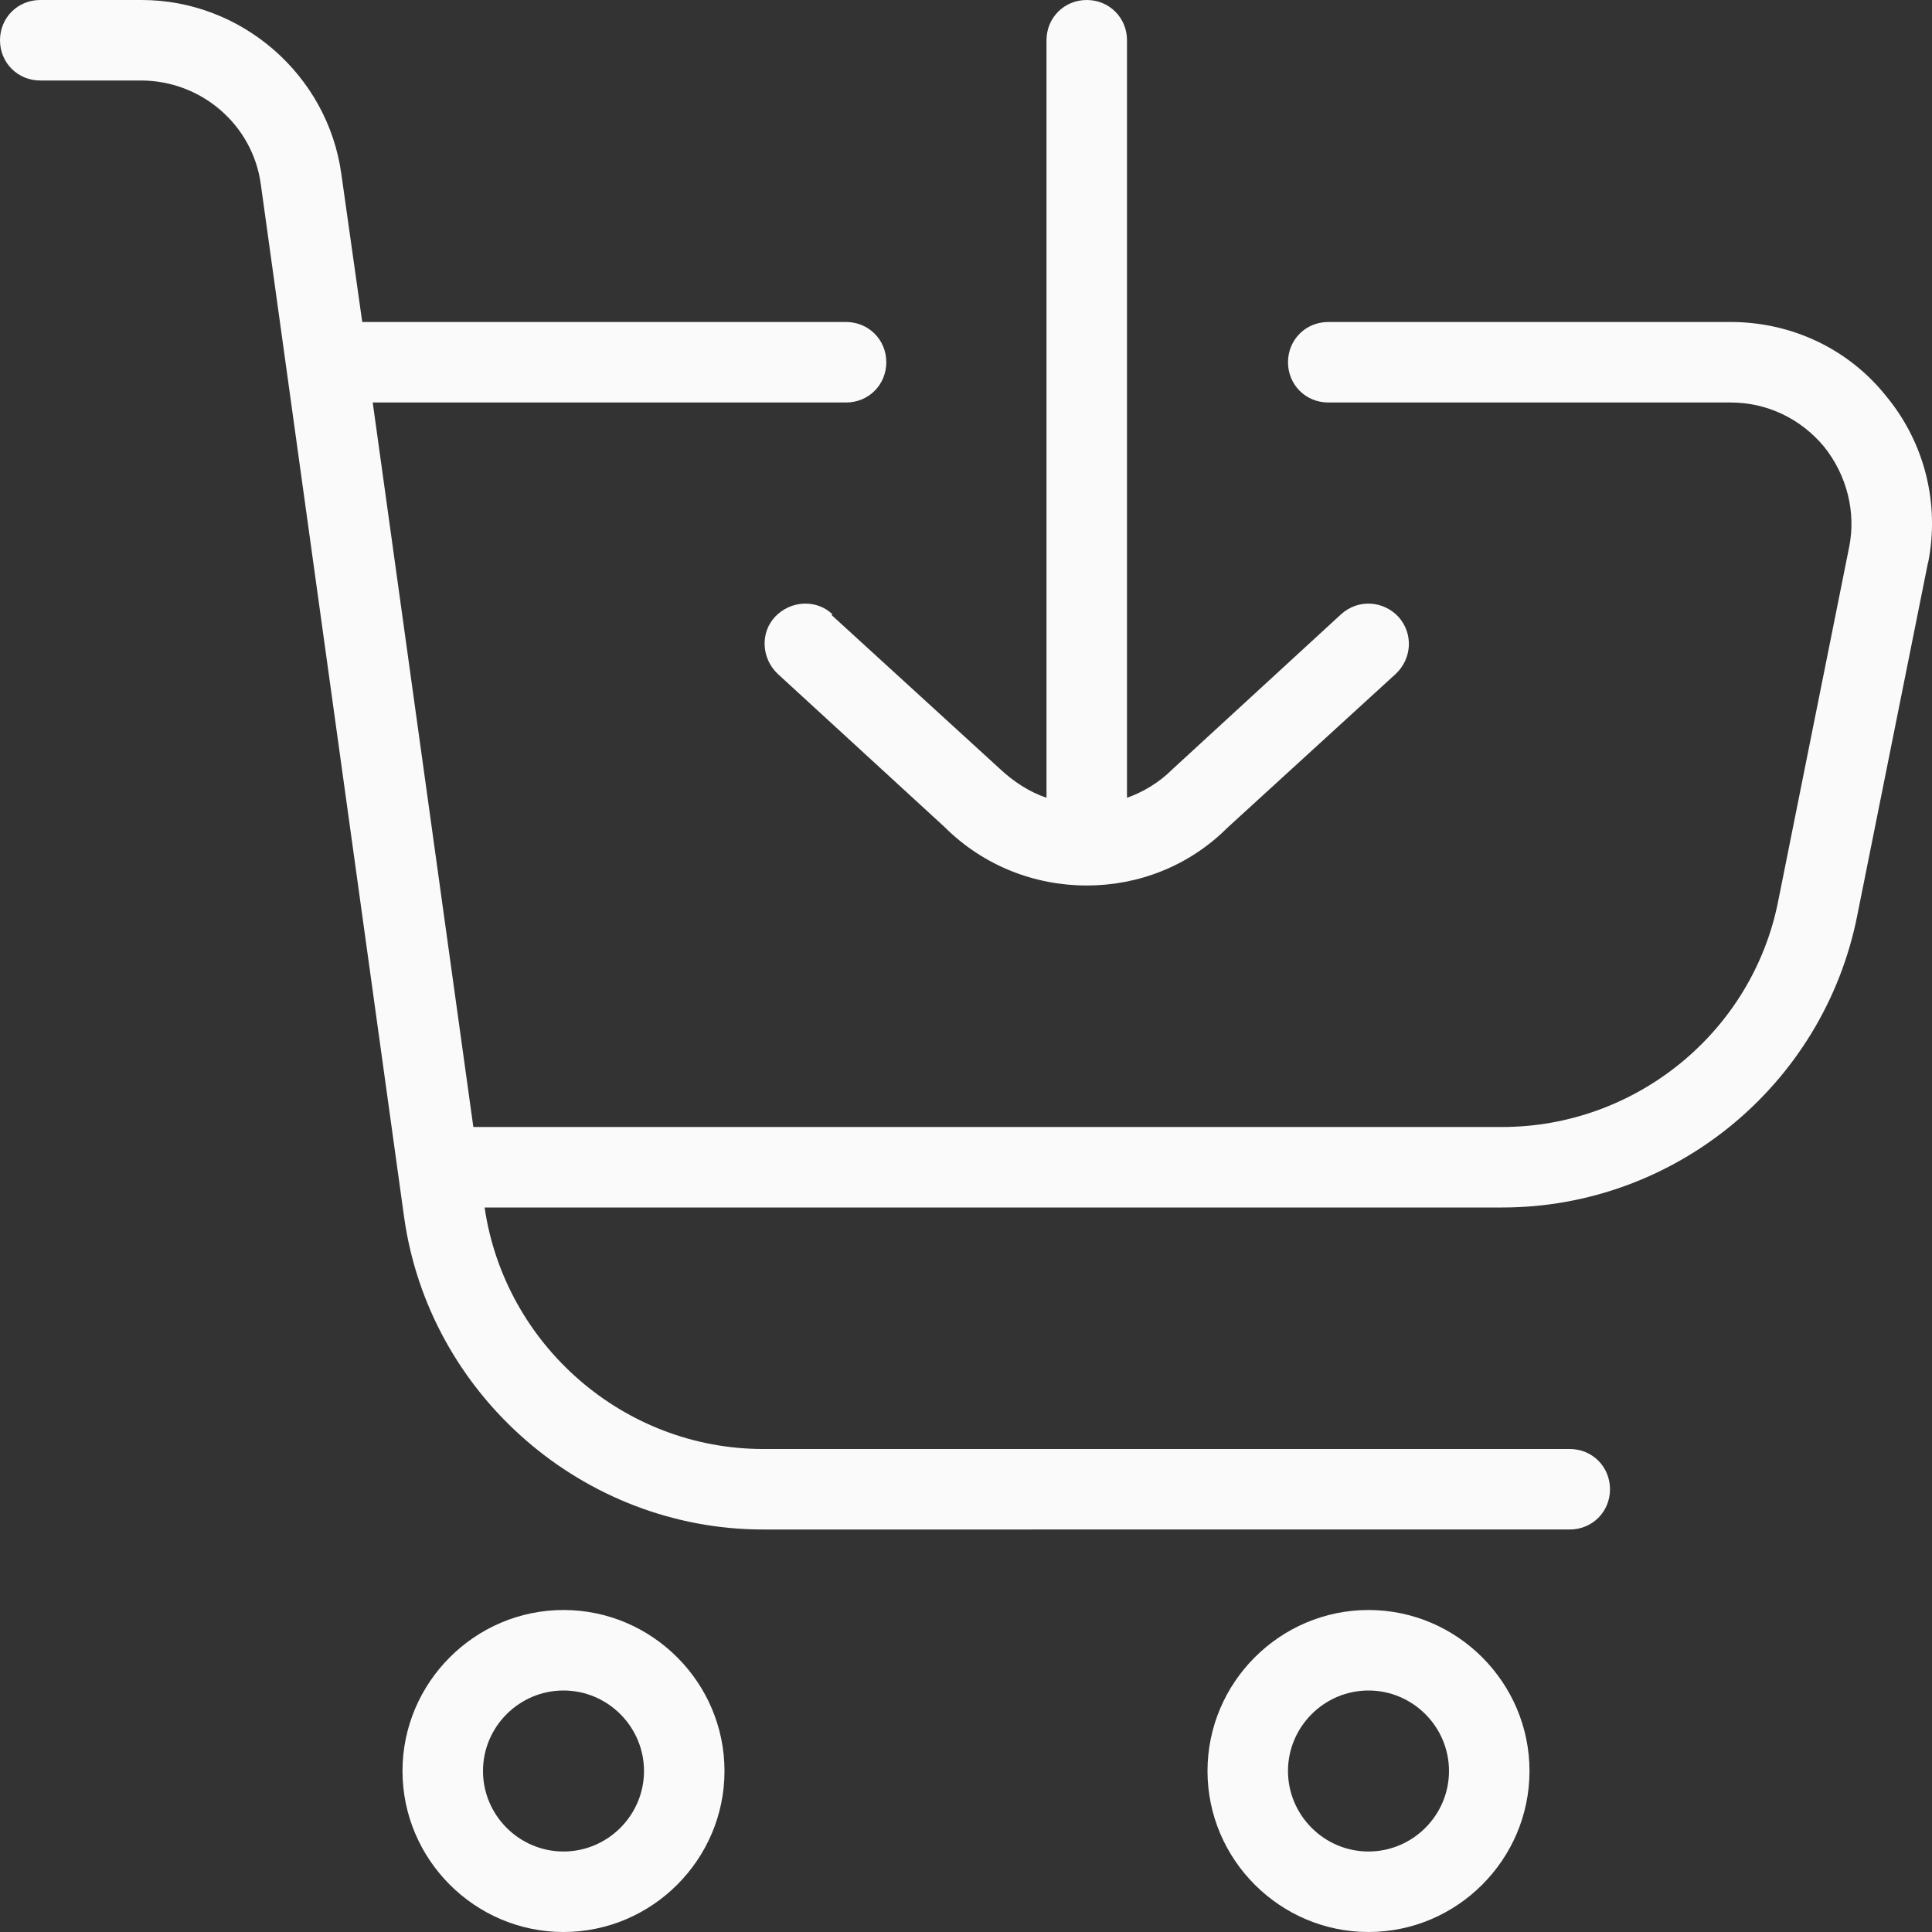 <?xml version="1.0" encoding="UTF-8"?>
<svg class="colorofimgscvgs4" xmlns="http://www.w3.org/2000/svg" id="Layer_1" data-name="Layer 1" viewBox="0 0 24 24" width="512" height="512"><rect x="0" y="0" width="24" height="24" fill="#333333" stroke="none"/><path  style="fill: #fafafafc"  d="M23.95,6.99l-.88,4.39c-.42,2.1-2.27,3.62-4.41,3.62H6.02c.25,1.71,1.73,3,3.46,3h10.02c.28,0,.5,.22,.5,.5s-.22,.5-.5,.5H9.48c-2.23,0-4.15-1.67-4.46-3.88L3.24,2.29c-.1-.74-.74-1.29-1.49-1.29H.5c-.28,0-.5-.22-.5-.5S.22,0,.5,0H1.76c1.24,0,2.31,.93,2.48,2.16l.26,1.84h6.01c.28,0,.5,.22,.5,.5s-.22,.5-.5,.5H4.63l1.25,9h12.78c1.66,0,3.11-1.18,3.43-2.81l.88-4.39c.09-.44-.03-.9-.31-1.25-.29-.35-.71-.55-1.16-.55h-5c-.28,0-.5-.22-.5-.5s.22-.5,.5-.5h5c.75,0,1.46,.33,1.93,.92,.48,.58,.67,1.34,.52,2.08Zm-14.95,15.01c0,1.1-.9,2-2,2s-2-.9-2-2,.9-2,2-2,2,.9,2,2Zm-1,0c0-.55-.45-1-1-1s-1,.45-1,1,.45,1,1,1,1-.45,1-1Zm11,0c0,1.1-.9,2-2,2s-2-.9-2-2,.9-2,2-2,2,.9,2,2Zm-1,0c0-.55-.45-1-1-1s-1,.45-1,1,.45,1,1,1,1-.45,1-1ZM10.34,7.63c-.2-.19-.52-.17-.71,.03-.19,.2-.17,.52,.03,.71l2.07,1.9c.49,.49,1.13,.73,1.77,.73s1.27-.24,1.75-.72l2.09-1.91c.2-.19,.22-.5,.03-.71-.19-.2-.5-.22-.71-.03l-2.1,1.93c-.16,.16-.36,.28-.56,.35V.5c0-.28-.22-.5-.5-.5s-.5,.22-.5,.5V9.91c-.21-.07-.41-.2-.58-.36l-2.09-1.91Z"/></svg>
